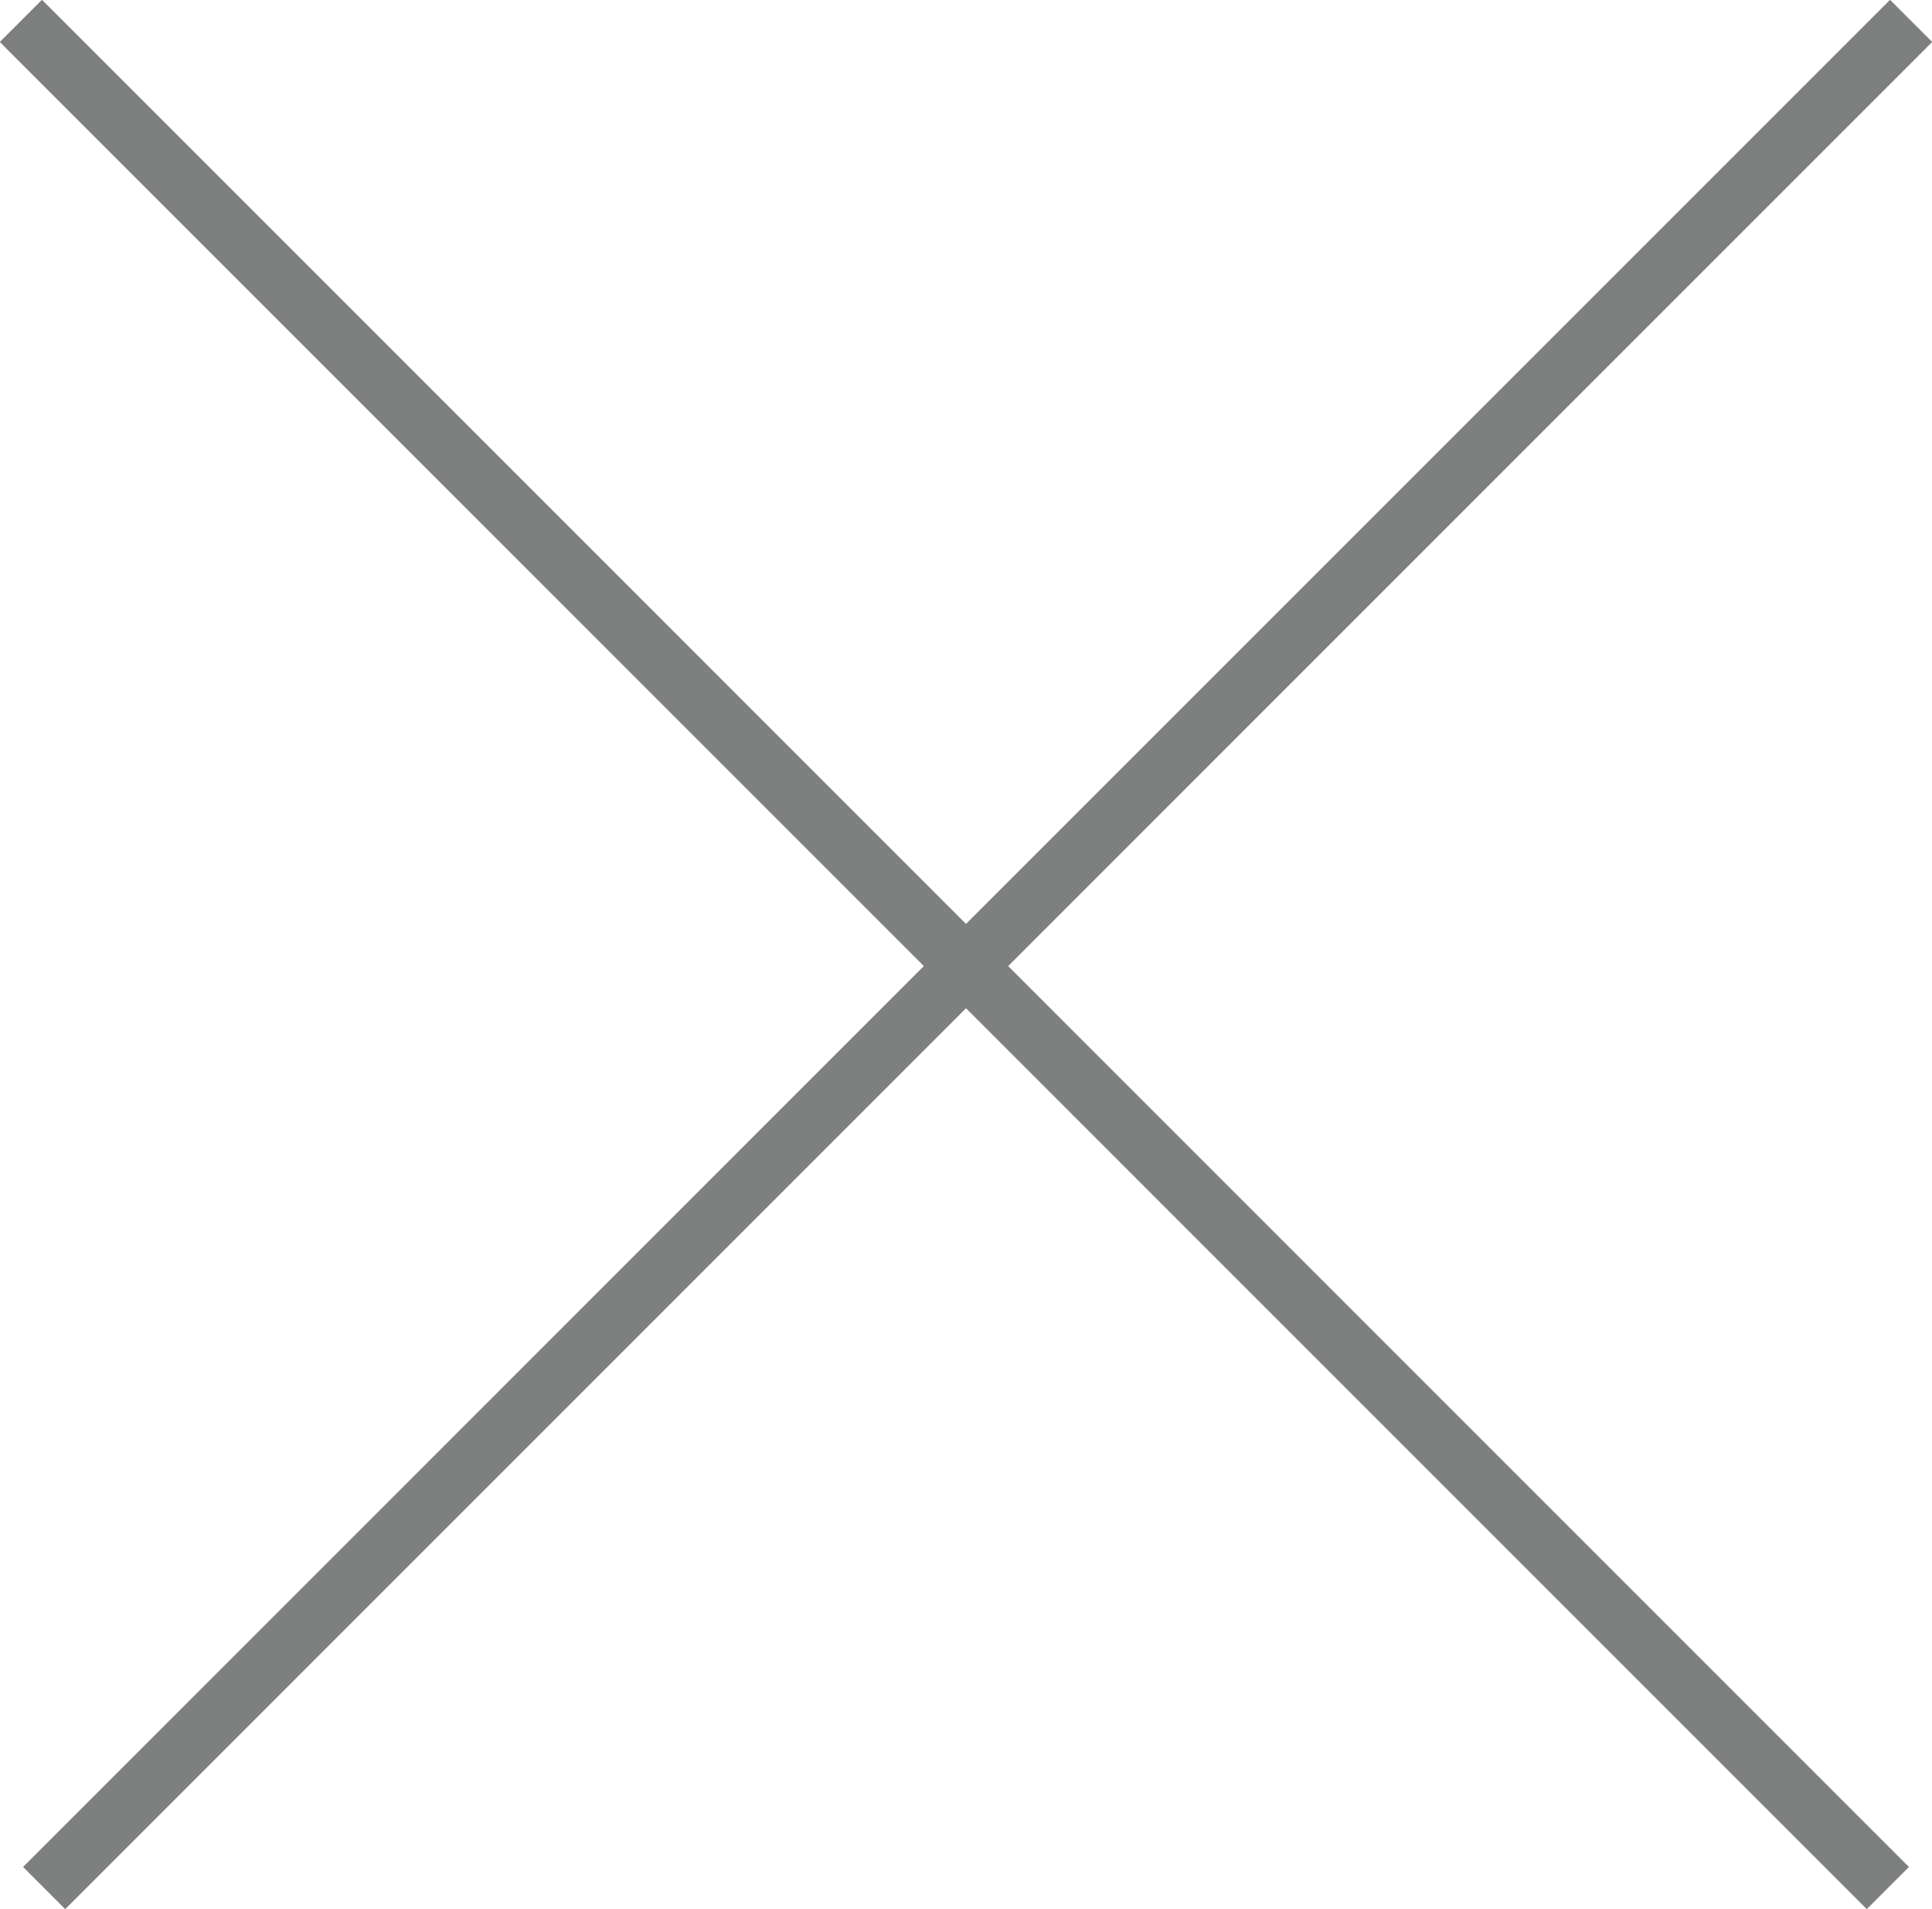 <svg xmlns="http://www.w3.org/2000/svg" width="32.39" height="32" viewBox="0 0 32.39 32"><defs><style>.cls-1{fill:none;stroke:#7e8080;stroke-miterlimit:10;}</style></defs><g id="レイヤー_2" data-name="レイヤー 2"><g id="レイヤー_1-2" data-name="レイヤー 1"><line class="cls-1" x1="0.35" y1="0.35" x2="31.65" y2="31.65"/><line class="cls-1" x1="32.04" y1="0.35" x2="0.74" y2="31.65"/></g></g></svg>